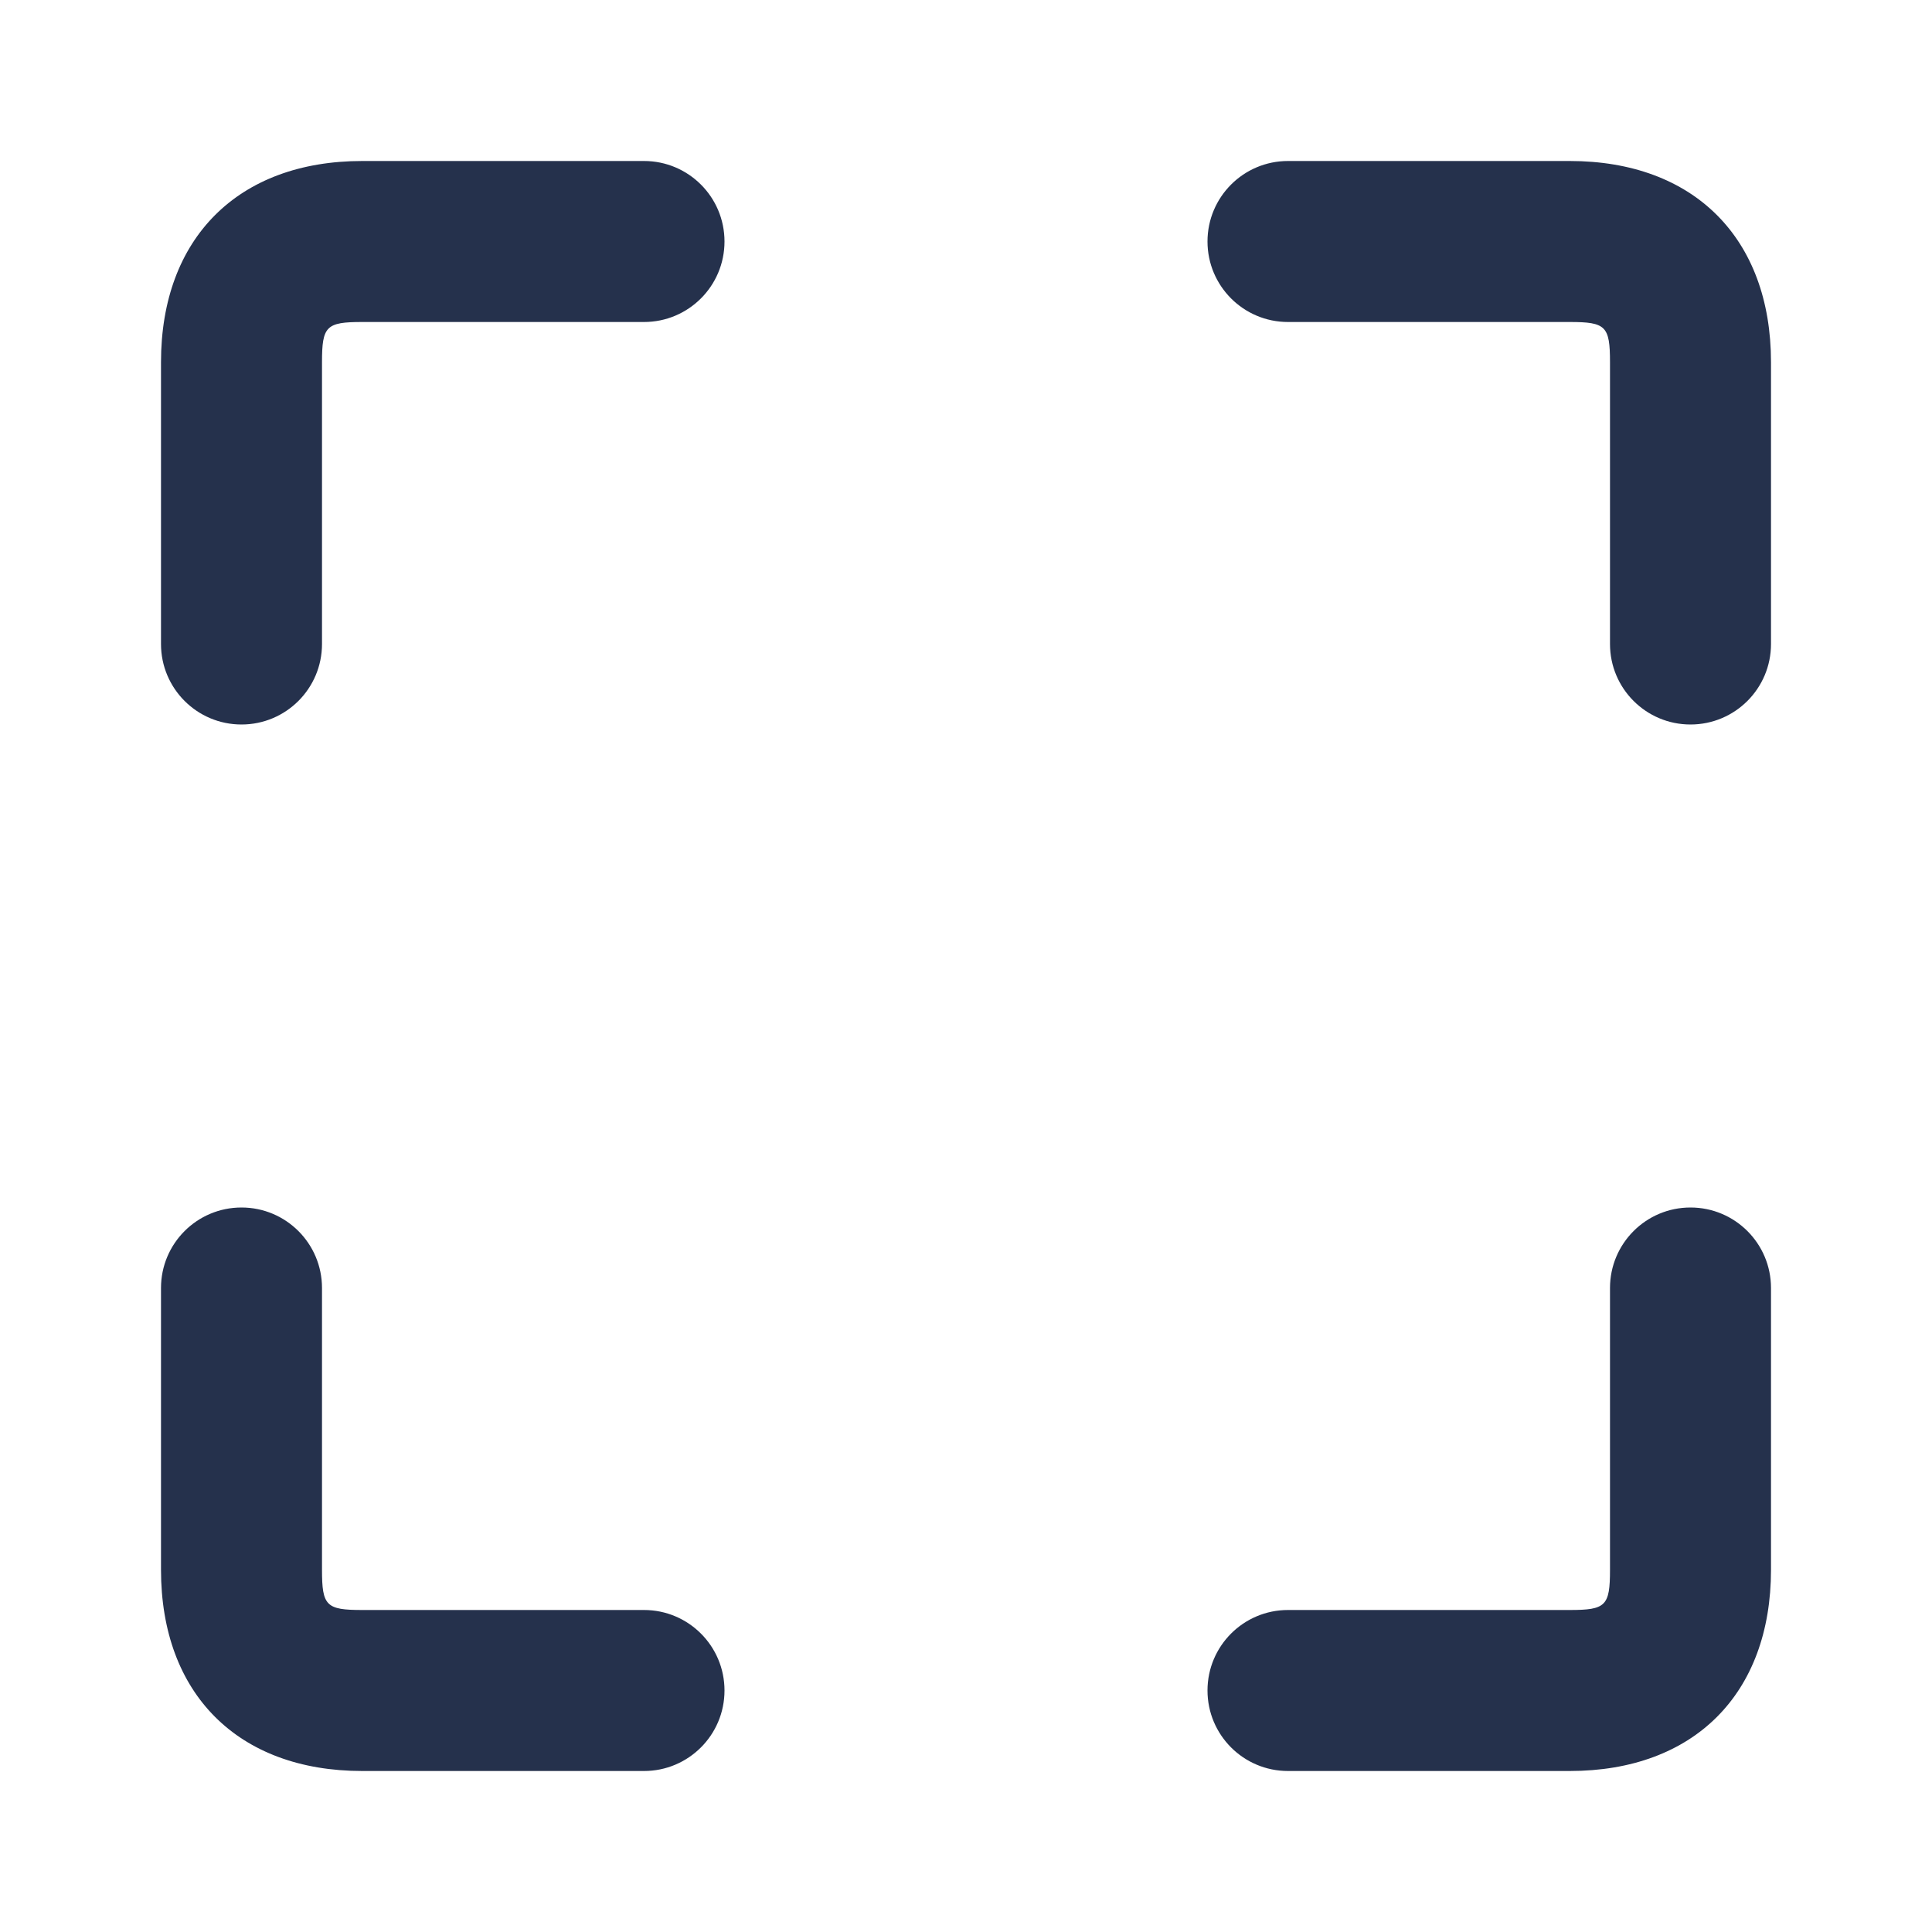 <svg width="24" height="24" viewBox="0 0 24 24" fill="none" xmlns="http://www.w3.org/2000/svg">
<path d="M22 4.5V8C22 8.552 21.553 9 21 9C20.447 9 20 8.552 20 8V4.5C20 4.051 19.948 4 19.5 4H16C15.447 4 15 3.552 15 3C15 2.448 15.447 2 16 2H19.5C21.042 2 22 2.958 22 4.5ZM8 2H4.5C2.958 2 2 2.958 2 4.5V8C2 8.552 2.447 9 3 9C3.553 9 4 8.552 4 8V4.5C4 4.051 4.052 4 4.5 4H8C8.553 4 9 3.552 9 3C9 2.448 8.553 2 8 2ZM8 20H4.5C4.052 20 4 19.949 4 19.5V16C4 15.448 3.553 15 3 15C2.447 15 2 15.448 2 16V19.5C2 21.042 2.958 22 4.5 22H8C8.553 22 9 21.552 9 21C9 20.448 8.553 20 8 20ZM21 15C20.447 15 20 15.448 20 16V19.5C20 19.949 19.948 20 19.5 20H16C15.447 20 15 20.448 15 21C15 21.552 15.447 22 16 22H19.5C21.042 22 22 21.042 22 19.5V16C22 15.448 21.553 15 21 15Z" fill="#25314C"/>
</svg>
